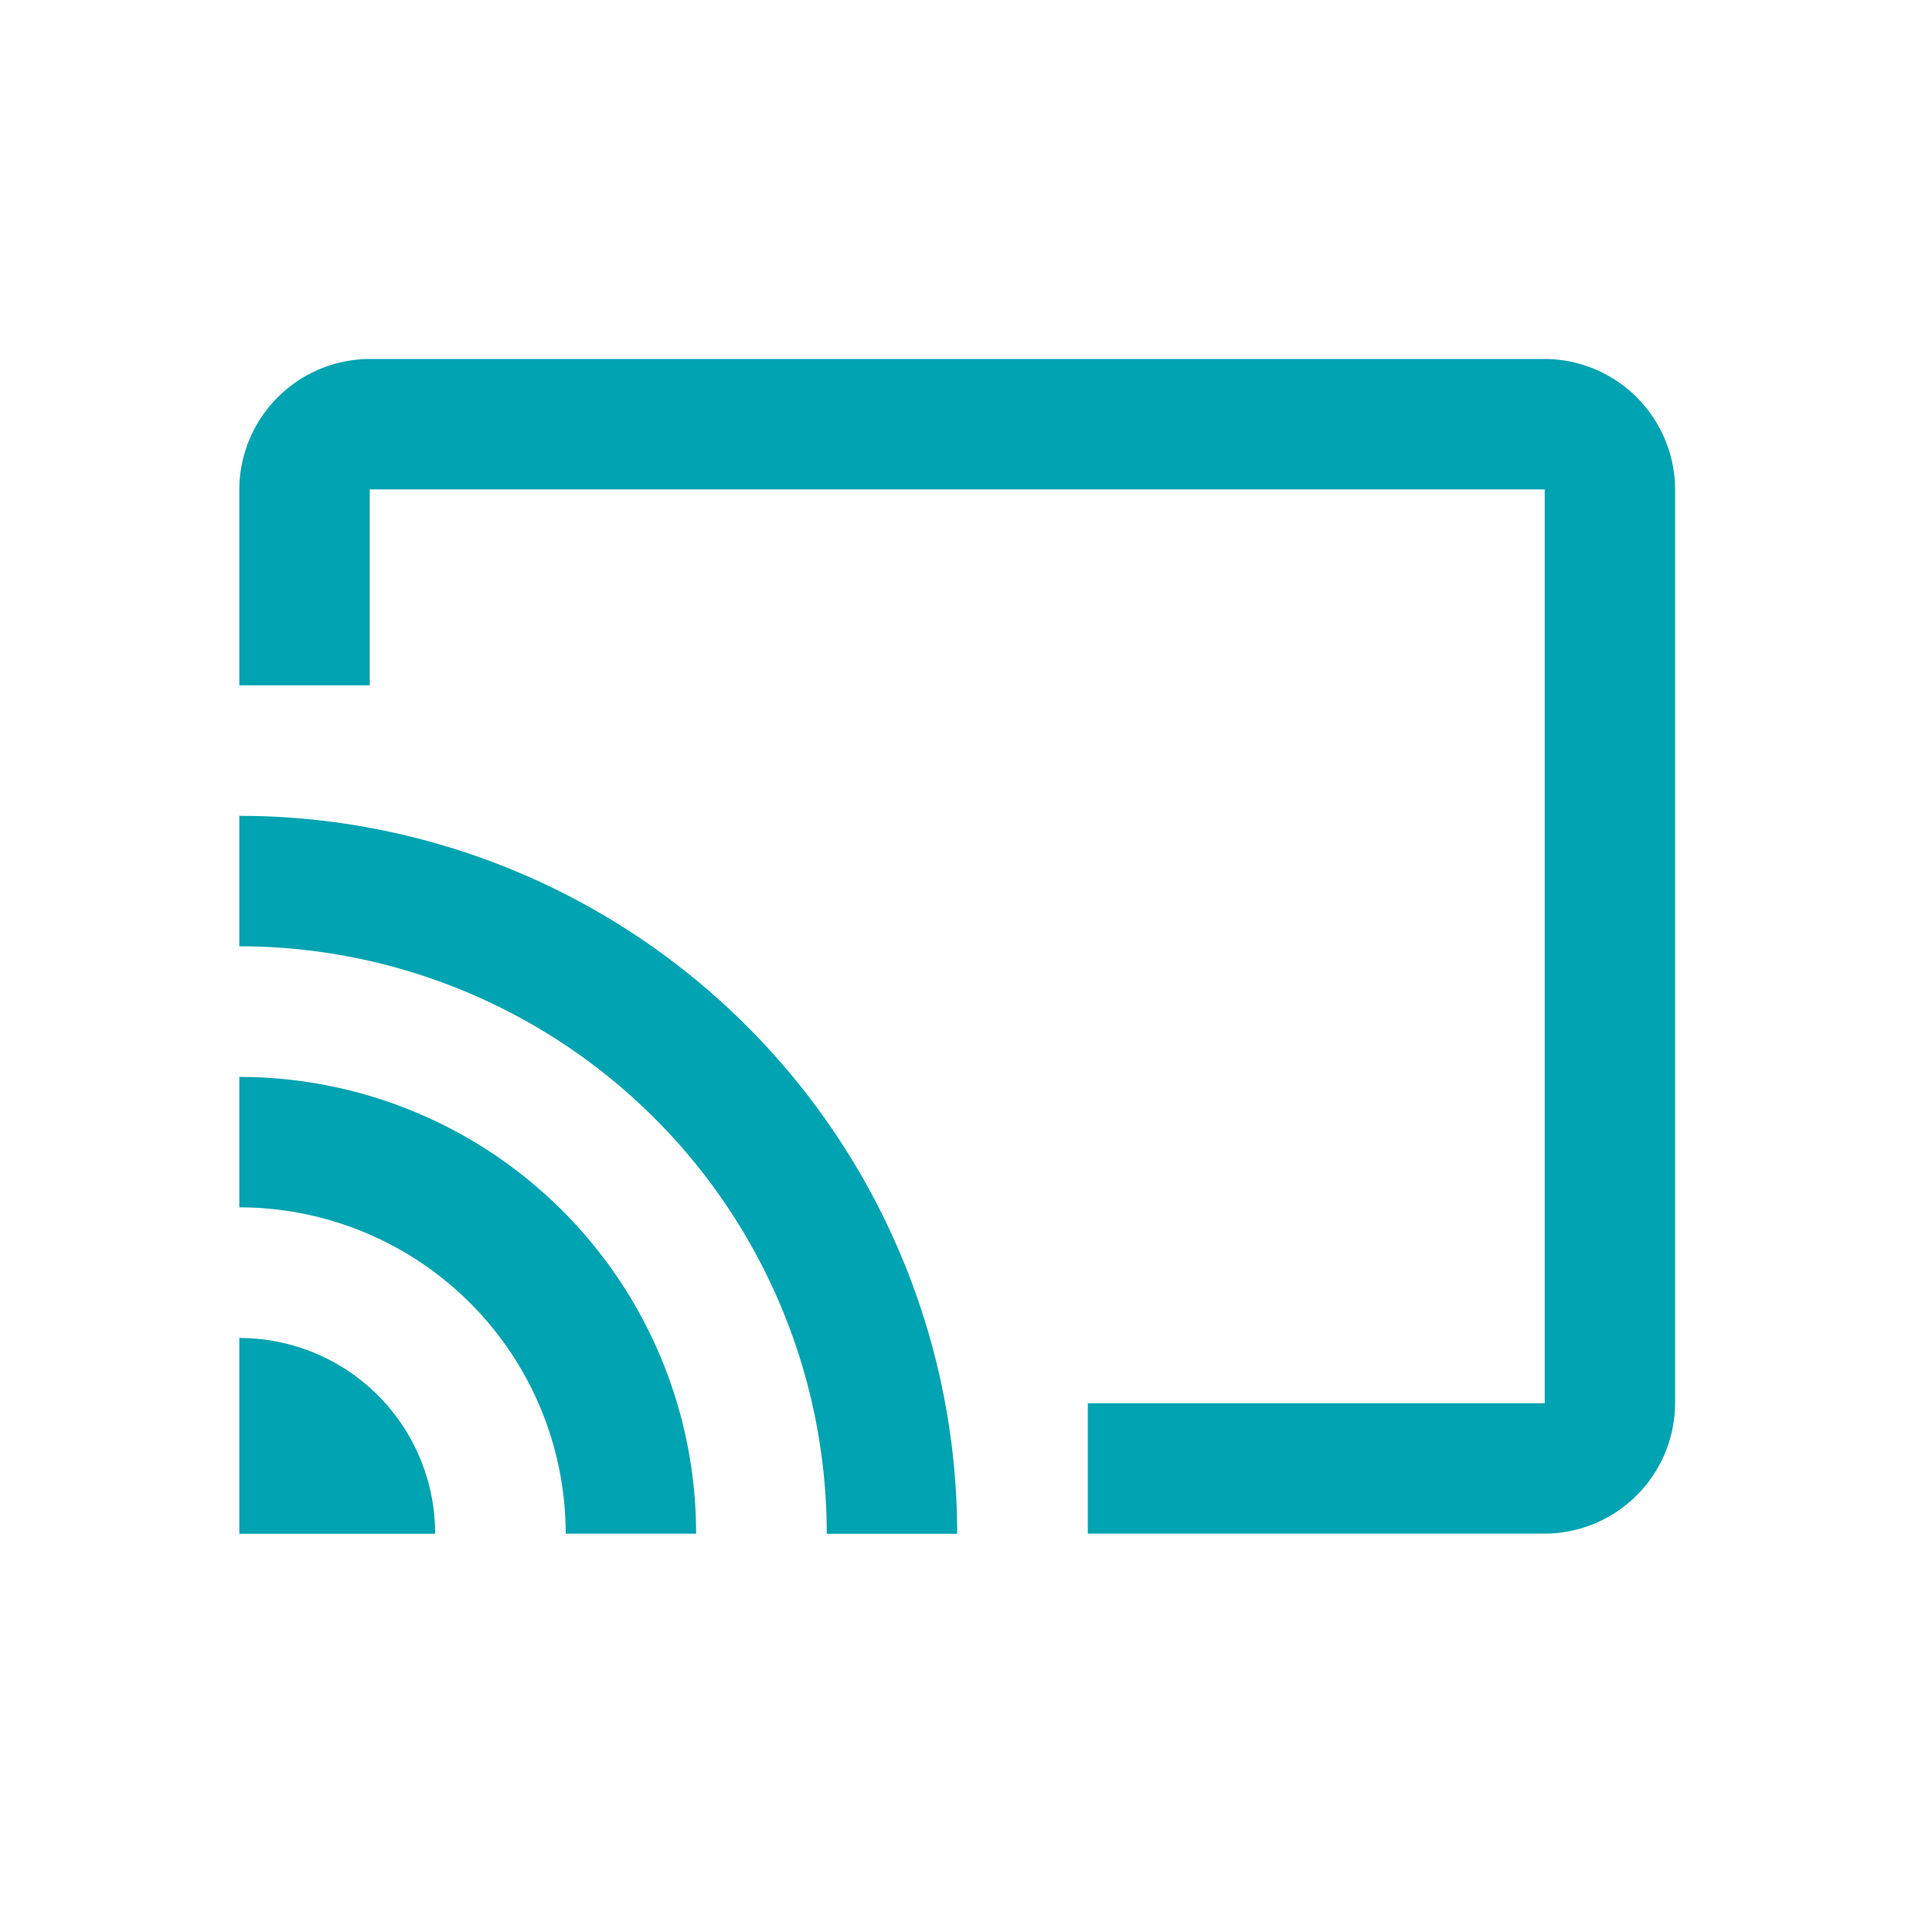 <svg xmlns="http://www.w3.org/2000/svg" width="40" height="40" viewBox="0 0 40 40">
  <g id="co_browsing_icon" transform="translate(-1719 -855.833)">
    <g id="Group_16253" data-name="Group 16253" transform="translate(1719 855.833)">
      <g id="Rectangle_8142" data-name="Rectangle 8142" fill="#00a3b1" stroke="#707070" stroke-width="1" opacity="0">
        <rect width="40" height="40" stroke="none"/>
        <rect x="0.5" y="0.5" width="39" height="39" fill="none"/>
      </g>
      <path id="Path_26811" data-name="Path 26811" d="M28.027,3H3.7A2.711,2.711,0,0,0,1,5.7V9.757H3.7V5.7H28.027V24.621H18.567v2.7h9.459a2.711,2.711,0,0,0,2.7-2.7V5.7A2.711,2.711,0,0,0,28.027,3ZM1,23.27v4.054H5.054A4.049,4.049,0,0,0,1,23.27Zm0-5.405v2.7a6.759,6.759,0,0,1,6.757,6.757h2.7A9.452,9.452,0,0,0,1,17.865Zm0-5.405v2.7A12.163,12.163,0,0,1,13.162,27.324h2.7A14.865,14.865,0,0,0,1,12.459Z" transform="translate(3.955 4.432)" fill="#00a3b1"/>
    </g>
  </g>
</svg>

